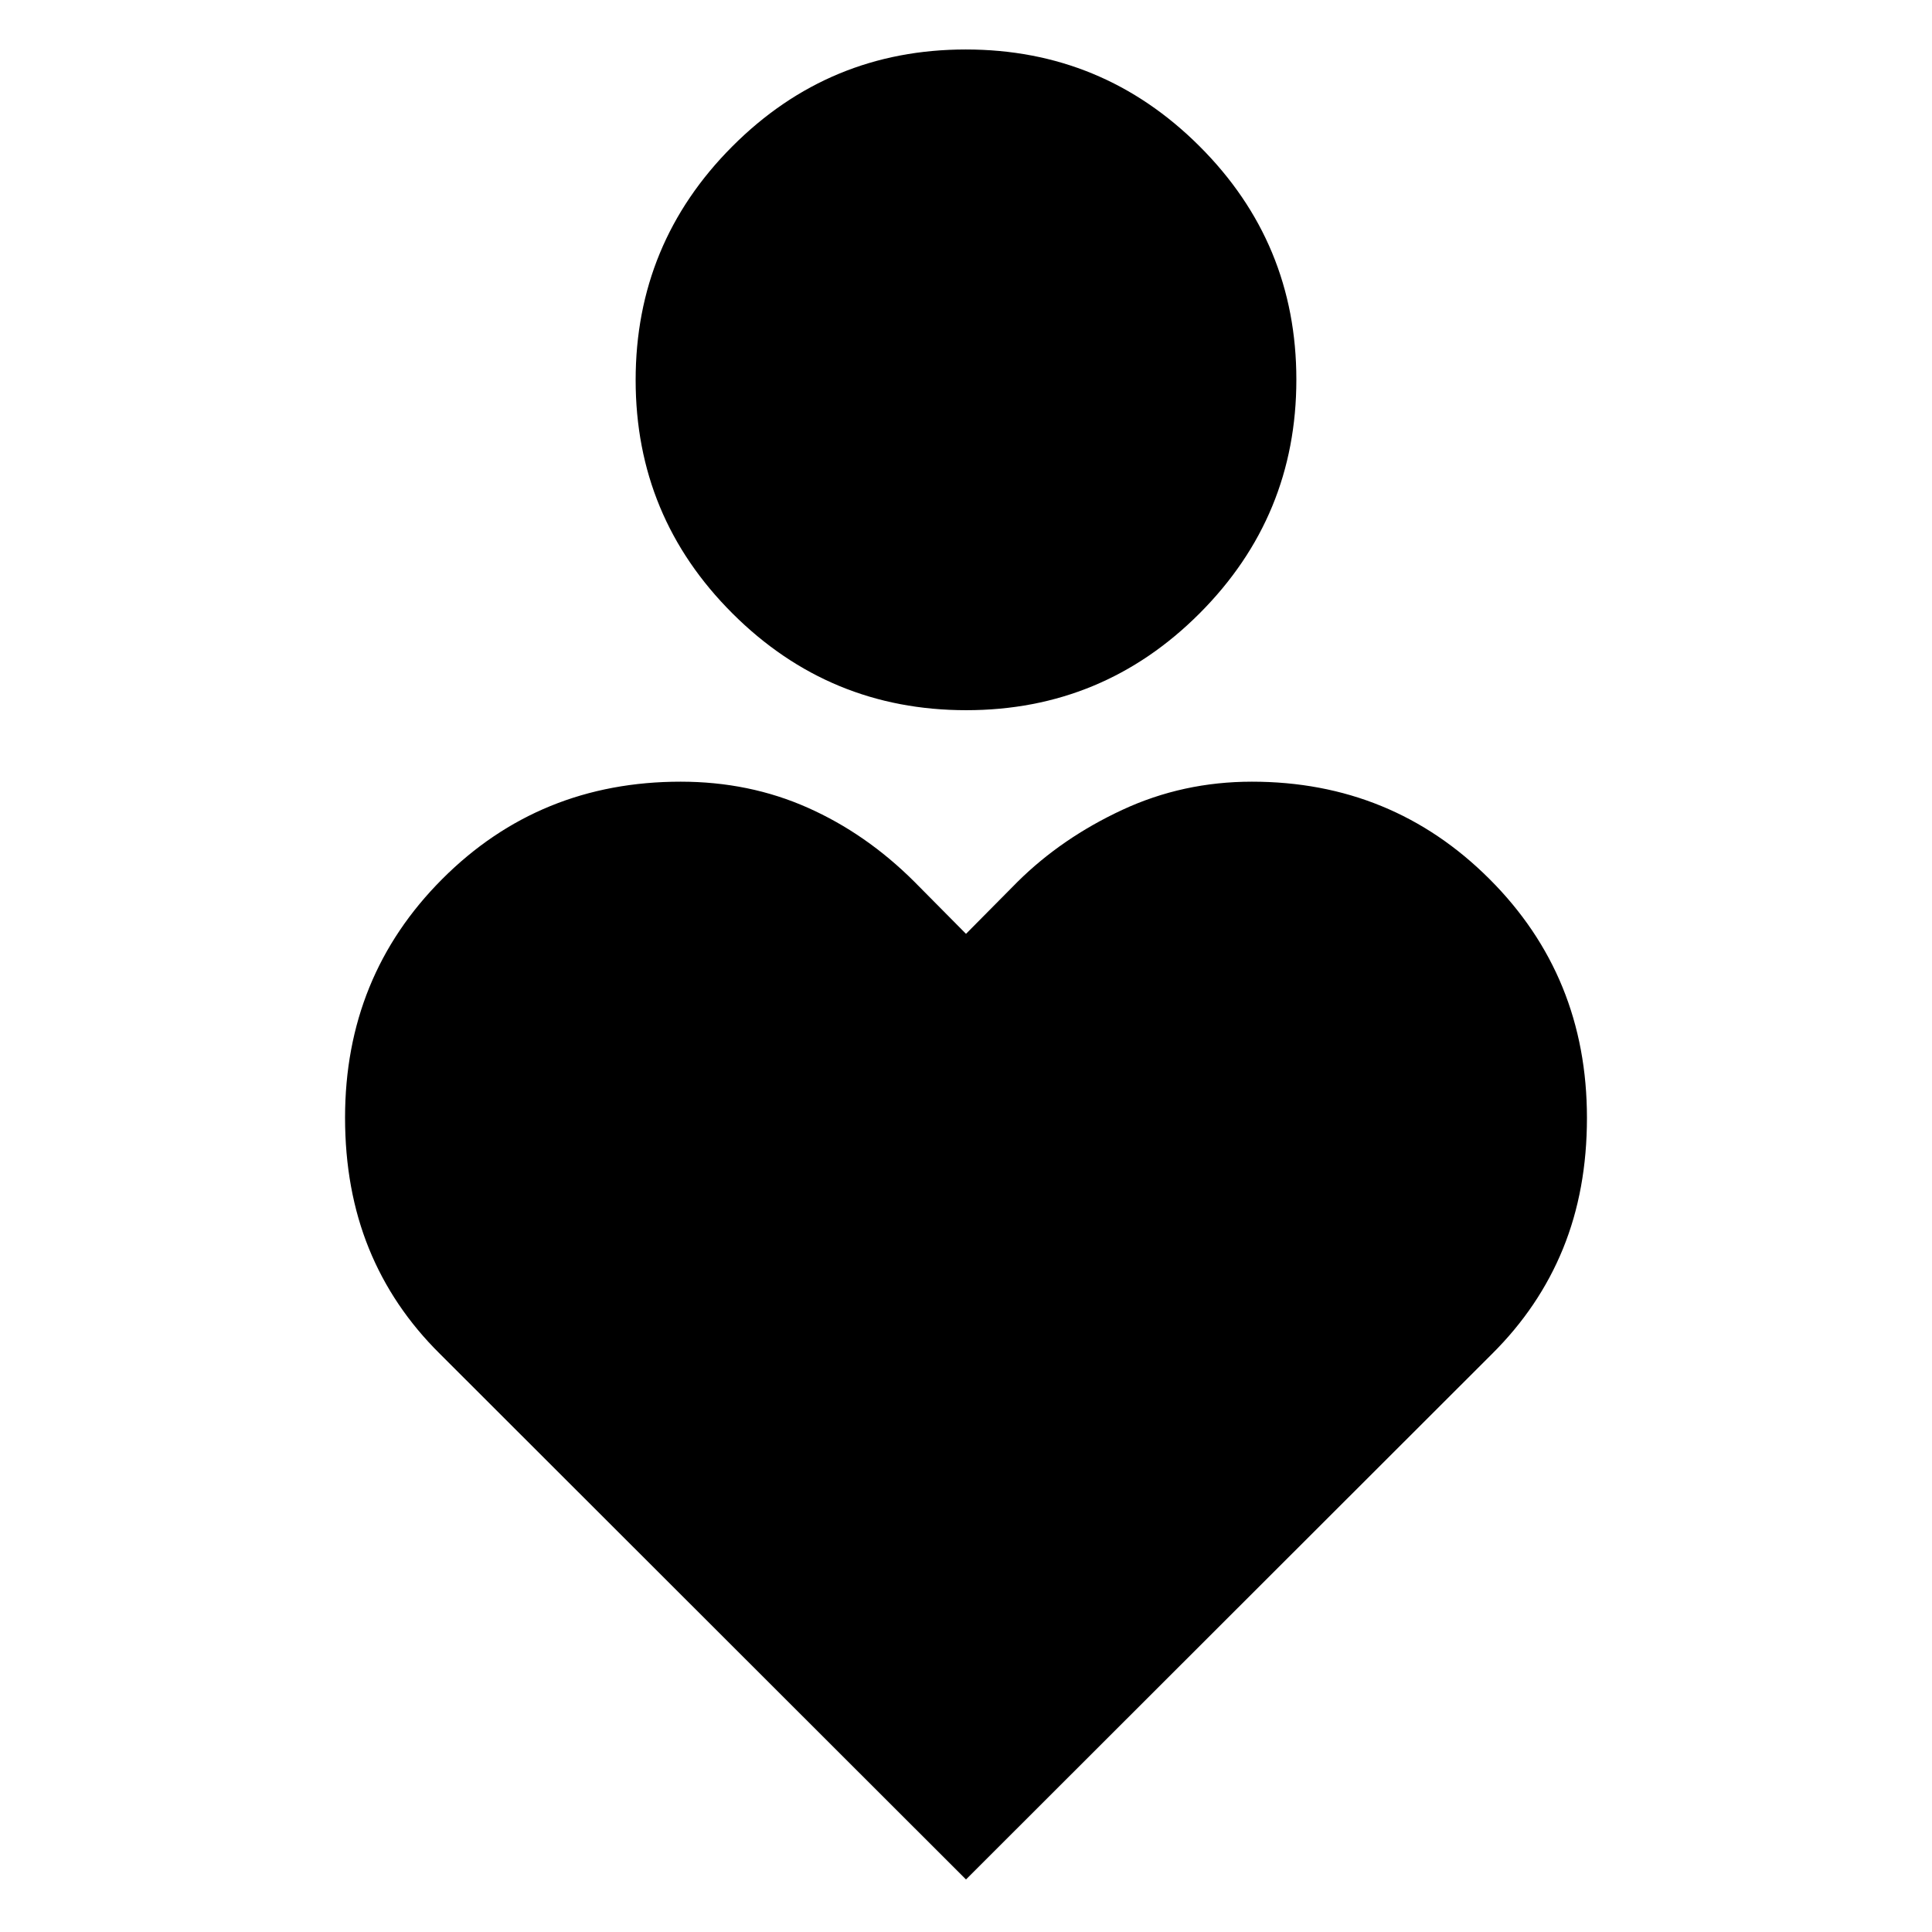 <svg xmlns="http://www.w3.org/2000/svg" height="24" viewBox="0 -960 960 960" width="24"><path d="M480.115-607.109q-67.959 0-116.113-48.039-48.154-48.04-48.154-115.998 0-67.959 48.039-116.113 48.04-48.154 115.998-48.154 67.959 0 116.113 48.039 48.154 48.04 48.154 115.998 0 67.959-48.039 116.113-48.04 48.154-115.998 48.154Zm-.115 581L218.652-287.217q-23.478-23.187-35.337-52.394-11.859-29.207-11.859-65.031 0-70.211 48.3-118.578 48.299-48.367 118.448-48.367 34.066 0 63.135 12.919 29.07 12.918 52.965 36.755L480-495.978l25.696-25.935q21.956-21.717 52.032-35.696 30.076-13.978 64.306-13.978 69.64 0 118.075 48.367t48.435 118.69q0 35.758-11.859 64.891-11.859 29.133-35.337 52.422L480-26.109Z"/></svg>